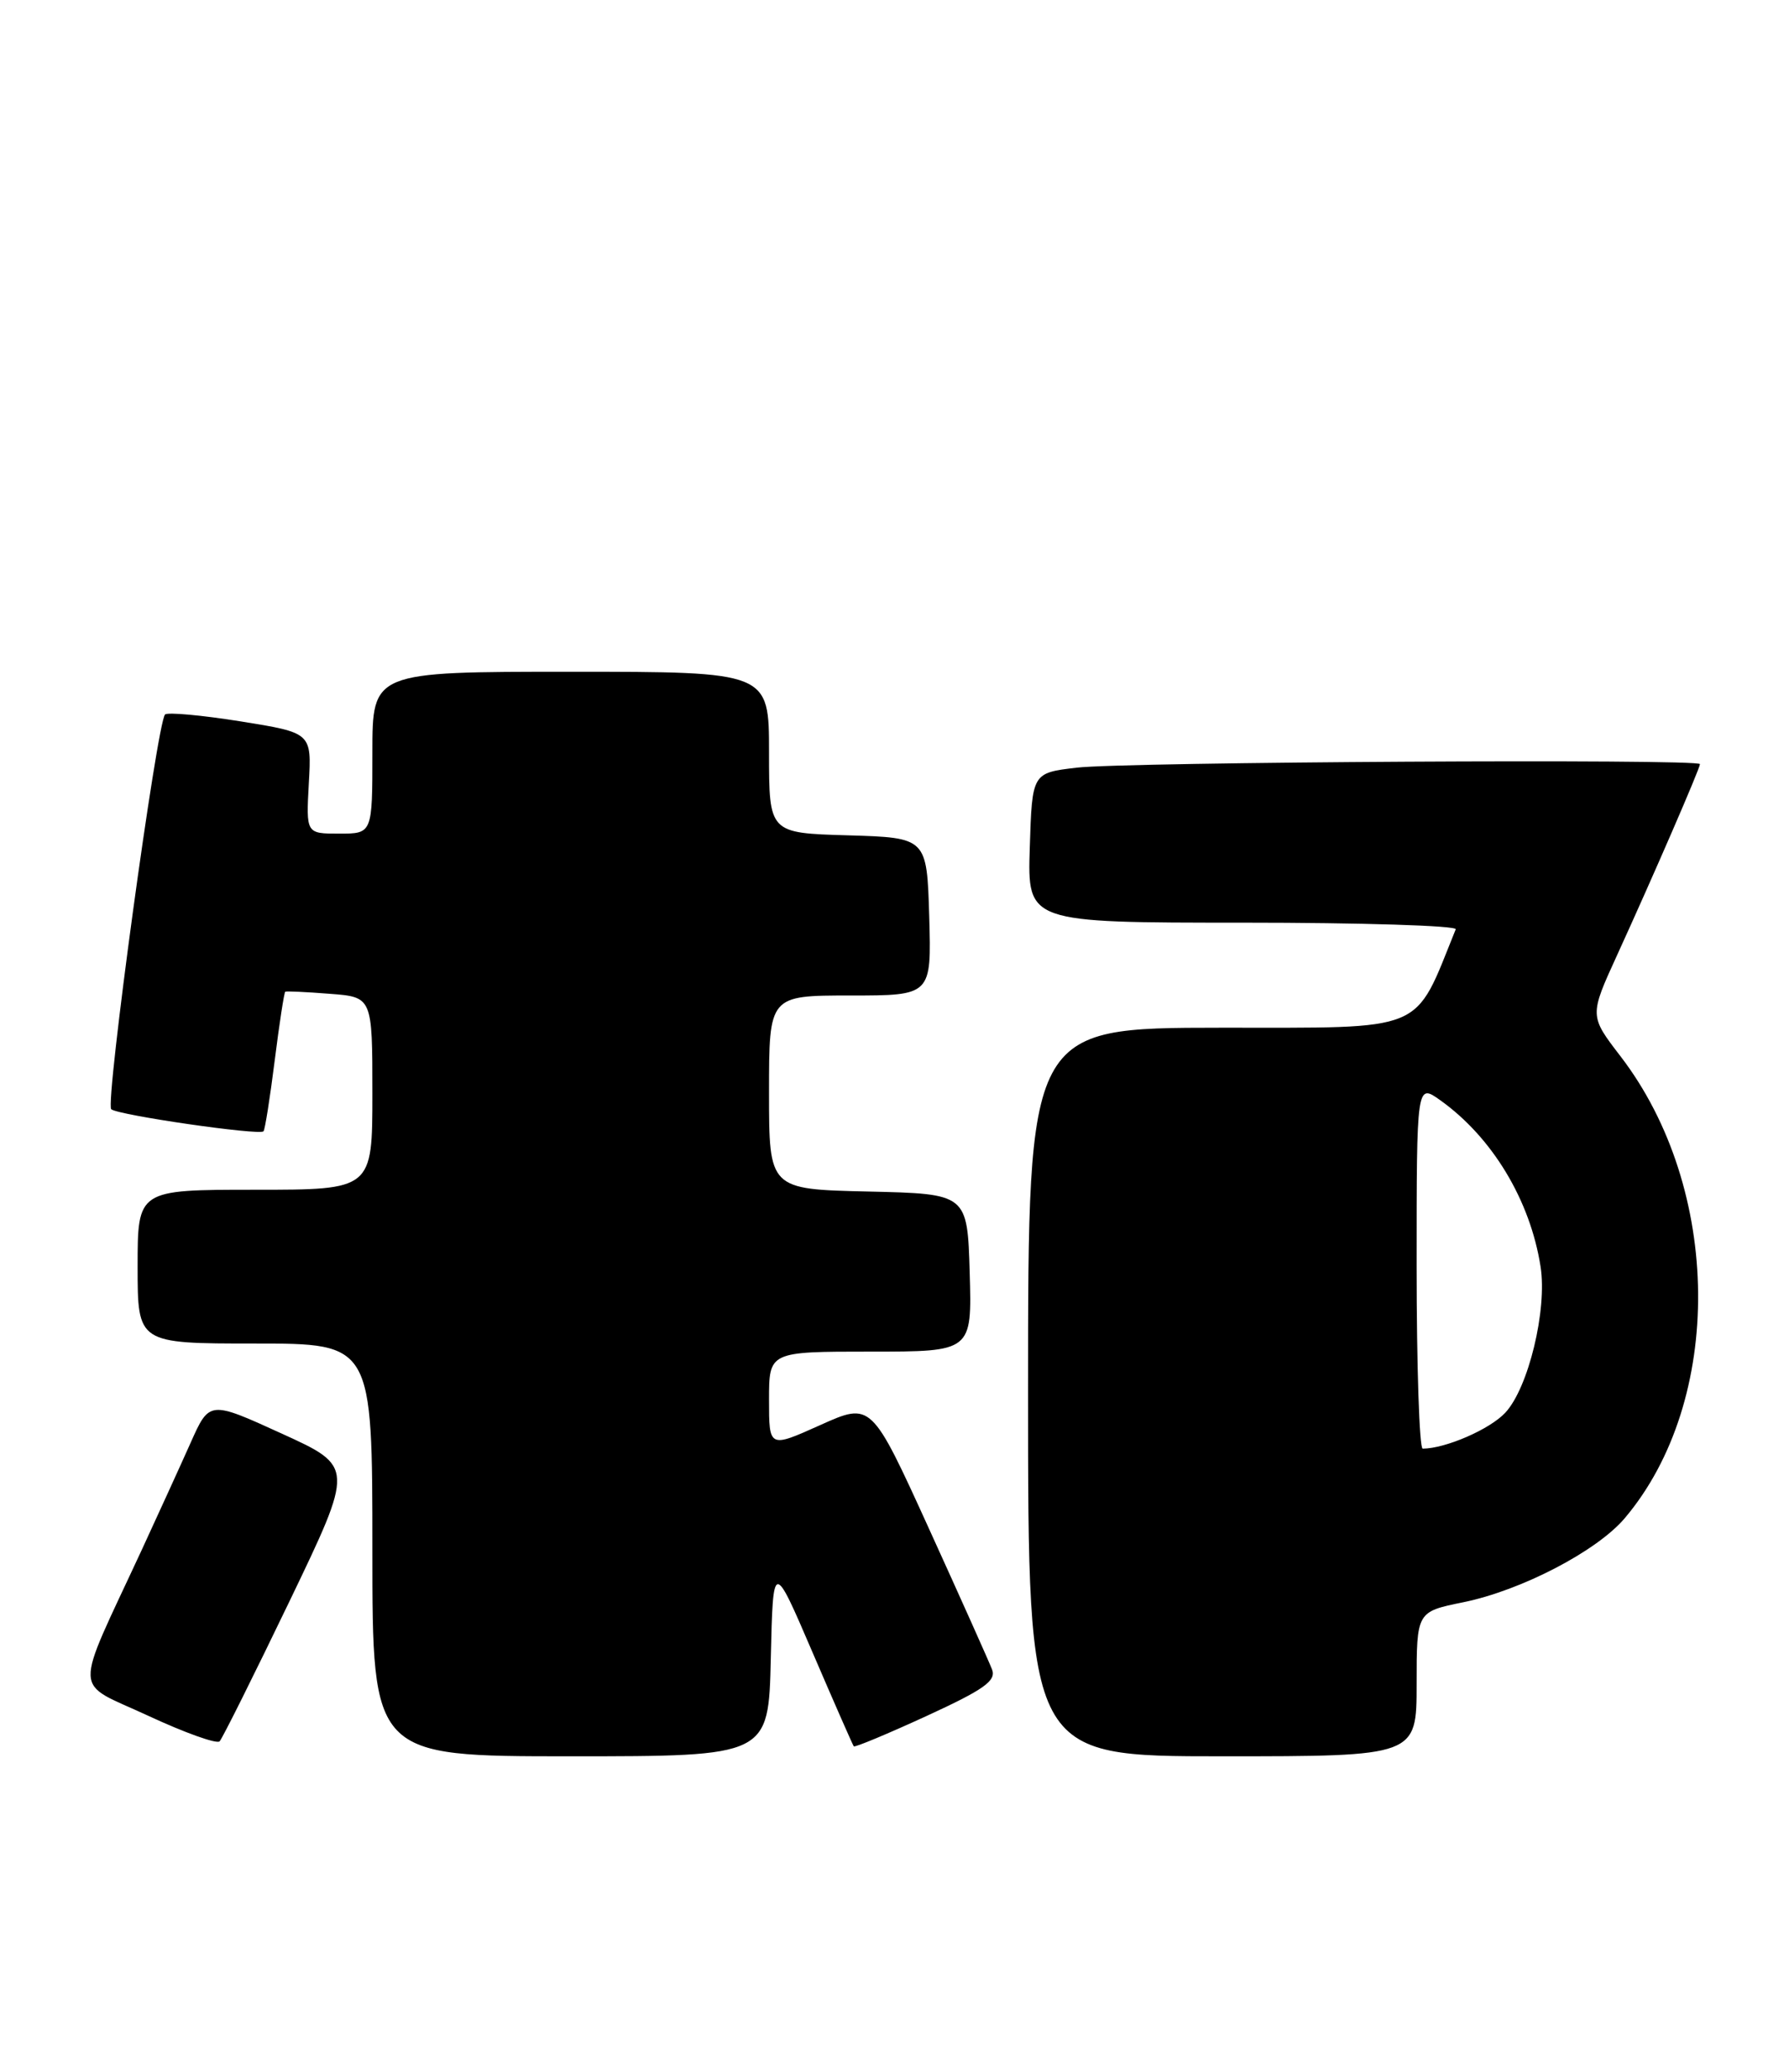 <?xml version="1.0" encoding="UTF-8" standalone="no"?>
<!DOCTYPE svg PUBLIC "-//W3C//DTD SVG 1.1//EN" "http://www.w3.org/Graphics/SVG/1.1/DTD/svg11.dtd" >
<svg xmlns="http://www.w3.org/2000/svg" xmlns:xlink="http://www.w3.org/1999/xlink" version="1.1" viewBox="0 0 221 256">
 <g >
 <path fill="currentColor"
d=" M 95.22 204.90 C 95.50 192.81 95.50 192.81 100.37 204.15 C 103.05 210.39 105.35 215.62 105.47 215.77 C 105.60 215.92 109.65 214.23 114.46 212.02 C 121.57 208.75 123.09 207.67 122.55 206.27 C 122.19 205.33 118.69 197.51 114.77 188.90 C 107.64 173.24 107.64 173.24 101.32 176.08 C 95.00 178.92 95.00 178.92 95.00 172.96 C 95.00 167.00 95.00 167.00 107.54 167.00 C 120.07 167.00 120.07 167.00 119.79 157.25 C 119.50 147.50 119.50 147.50 107.25 147.22 C 95.00 146.94 95.00 146.94 95.00 134.97 C 95.00 123.00 95.00 123.00 105.04 123.00 C 115.07 123.00 115.07 123.00 114.79 113.25 C 114.50 103.50 114.50 103.50 104.75 103.21 C 95.00 102.93 95.00 102.93 95.00 92.96 C 95.00 83.00 95.00 83.00 70.50 83.00 C 46.00 83.00 46.00 83.00 46.00 93.00 C 46.00 103.00 46.00 103.00 41.90 103.00 C 37.81 103.00 37.81 103.00 38.15 96.77 C 38.50 90.54 38.50 90.54 29.72 89.13 C 24.89 88.36 20.69 87.98 20.39 88.28 C 19.39 89.28 12.97 136.37 13.74 137.05 C 14.57 137.78 32.02 140.31 32.55 139.78 C 32.73 139.60 33.35 135.68 33.93 131.07 C 34.51 126.46 35.10 122.61 35.24 122.53 C 35.38 122.45 37.86 122.56 40.75 122.79 C 46.00 123.19 46.00 123.19 46.00 135.10 C 46.00 147.00 46.00 147.00 31.50 147.00 C 17.00 147.00 17.00 147.00 17.00 156.50 C 17.00 166.00 17.00 166.00 31.50 166.00 C 46.00 166.00 46.00 166.00 46.00 191.50 C 46.00 217.00 46.00 217.00 70.47 217.00 C 94.94 217.00 94.94 217.00 95.22 204.90 Z  M 175.00 208.07 C 175.00 199.14 175.00 199.14 180.75 197.97 C 187.93 196.51 197.28 191.64 200.71 187.58 C 213.00 173.05 212.76 146.89 200.18 130.50 C 196.34 125.50 196.34 125.50 199.77 118.00 C 204.17 108.38 210.00 94.94 210.00 94.41 C 210.00 93.74 138.98 94.14 133.00 94.85 C 127.50 95.50 127.50 95.50 127.21 104.75 C 126.92 114.00 126.92 114.00 153.55 114.00 C 168.19 114.00 180.02 114.37 179.83 114.82 C 174.59 127.76 176.50 126.96 150.75 126.98 C 127.00 127.00 127.00 127.00 127.00 172.00 C 127.00 217.00 127.00 217.00 151.00 217.00 C 175.00 217.00 175.00 217.00 175.00 208.07 Z  M 35.76 197.85 C 43.76 181.21 43.76 181.21 34.81 177.13 C 25.87 173.05 25.87 173.05 23.54 178.28 C 22.26 181.15 19.54 187.10 17.51 191.50 C 9.00 209.85 8.92 207.63 18.26 211.97 C 22.79 214.08 26.78 215.51 27.13 215.15 C 27.47 214.79 31.35 207.01 35.76 197.85 Z  M 175.00 156.43 C 175.00 133.86 175.00 133.86 177.92 135.94 C 184.34 140.52 189.03 148.29 190.31 156.50 C 191.15 161.83 188.80 171.52 185.94 174.56 C 184.02 176.61 178.58 178.97 175.75 178.99 C 175.34 179.00 175.00 168.84 175.00 156.43 Z "/>
</g>
</svg>